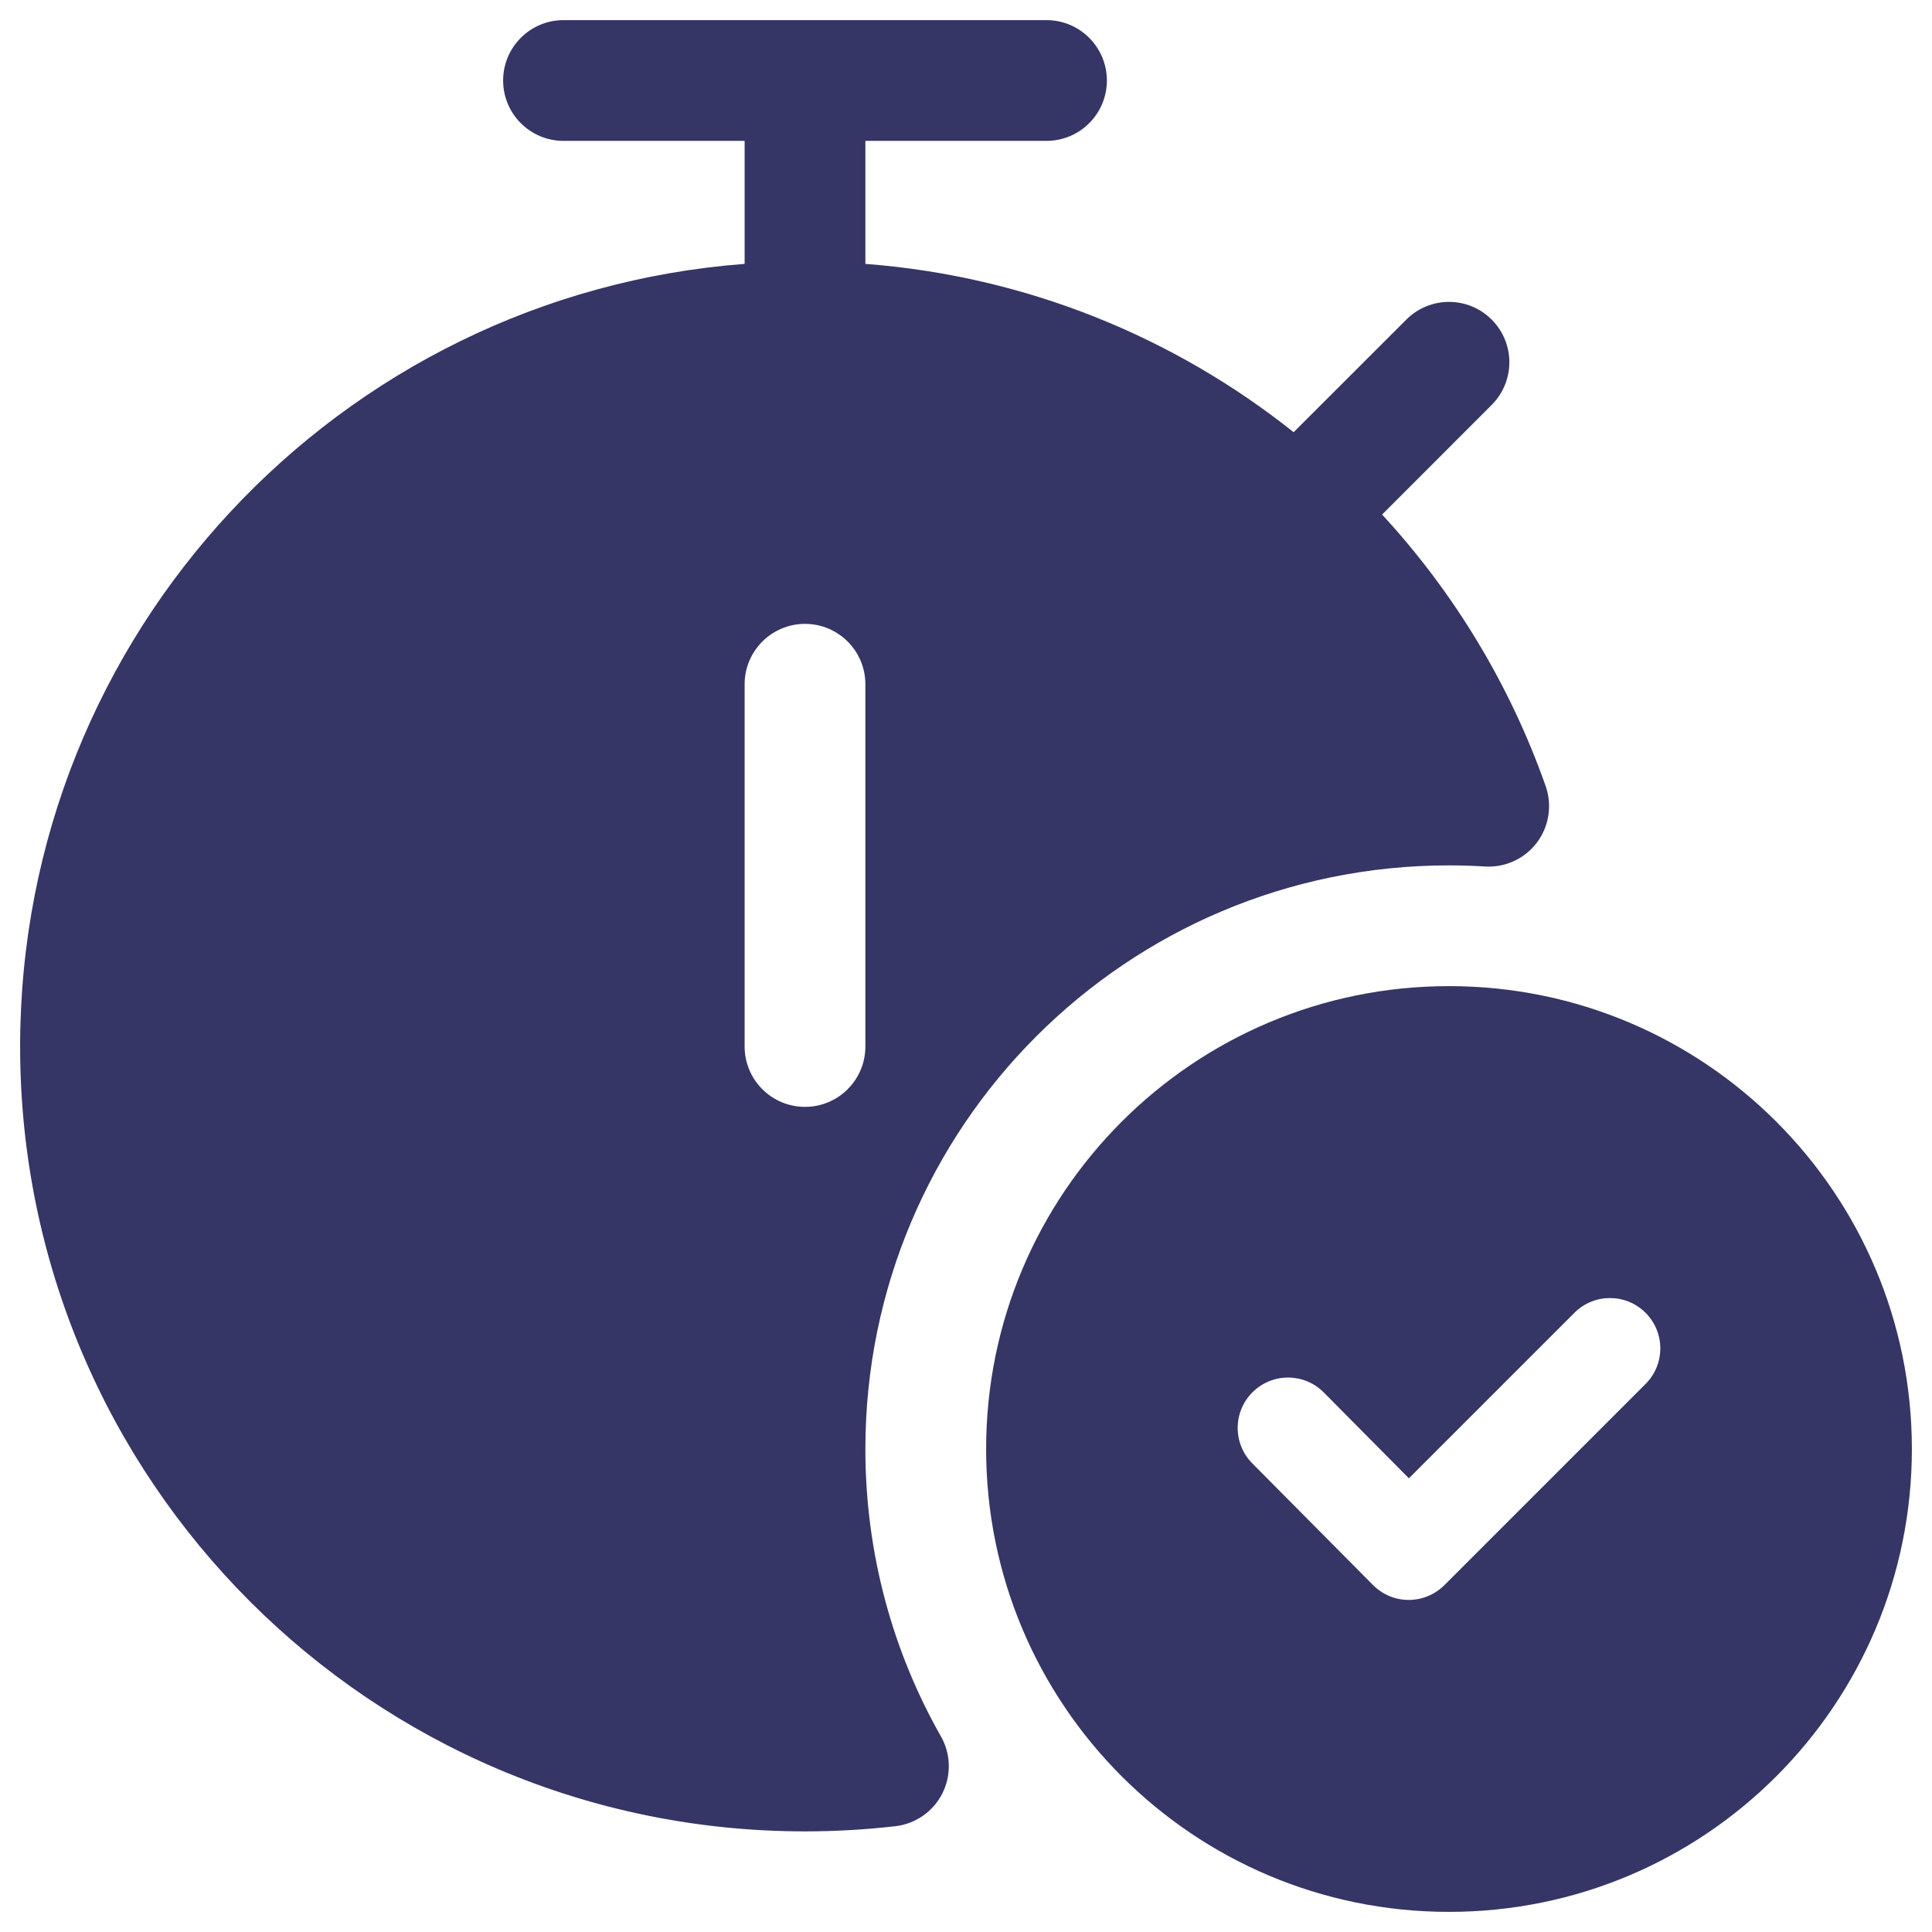<svg width="24" height="24" viewBox="0 0 24 24" fill="none" xmlns="http://www.w3.org/2000/svg">
<g clip-path="url(#clip0_9001_305050)">
<path fill-rule="evenodd" clip-rule="evenodd" d="M10.75 3.278V1.75H13C13.414 1.75 13.75 1.414 13.75 1C13.75 0.586 13.414 0.25 13 0.25H7C6.586 0.25 6.25 0.586 6.25 1C6.25 1.414 6.586 1.75 7 1.75H9.25V3.278C4.216 3.661 0.25 7.868 0.25 13C0.25 18.385 4.615 22.75 10 22.75C10.379 22.75 10.754 22.728 11.122 22.686C11.372 22.657 11.591 22.505 11.705 22.281C11.819 22.056 11.813 21.79 11.689 21.571C11.091 20.518 10.75 19.3 10.75 18C10.75 13.996 13.996 10.75 18 10.75C18.15 10.75 18.3 10.755 18.448 10.764C18.698 10.779 18.94 10.668 19.092 10.467C19.243 10.266 19.284 10.003 19.201 9.766C18.756 8.502 18.059 7.357 17.169 6.392L18.53 5.03C18.823 4.737 18.823 4.263 18.53 3.97C18.237 3.677 17.763 3.677 17.47 3.97L16.07 5.369C14.588 4.189 12.754 3.431 10.75 3.278ZM10.75 8.5C10.75 8.086 10.414 7.75 10 7.75C9.586 7.75 9.25 8.086 9.25 8.5V13C9.25 13.414 9.586 13.75 10 13.75C10.414 13.75 10.75 13.414 10.75 13V8.5Z" fill="#353566"/>
<path fill-rule="evenodd" clip-rule="evenodd" d="M12.25 18C12.25 14.824 14.824 12.25 18 12.25C21.176 12.25 23.75 14.824 23.75 18C23.75 21.176 21.176 23.75 18 23.75C14.824 23.75 12.25 21.176 12.25 18ZM20.442 17.192C20.686 16.948 20.686 16.552 20.442 16.308C20.198 16.064 19.802 16.064 19.558 16.308L17.502 18.364L16.444 17.297C16.201 17.052 15.805 17.051 15.56 17.294C15.315 17.537 15.313 17.933 15.556 18.178L17.056 19.69C17.173 19.808 17.332 19.875 17.499 19.875C17.665 19.875 17.824 19.809 17.942 19.692L20.442 17.192Z" fill="#353566"/>
</g>
<defs>
<clipPath id="clip0_9001_305050">
<rect width="24" height="24" fill="white"/>
</clipPath>
</defs>
</svg>
